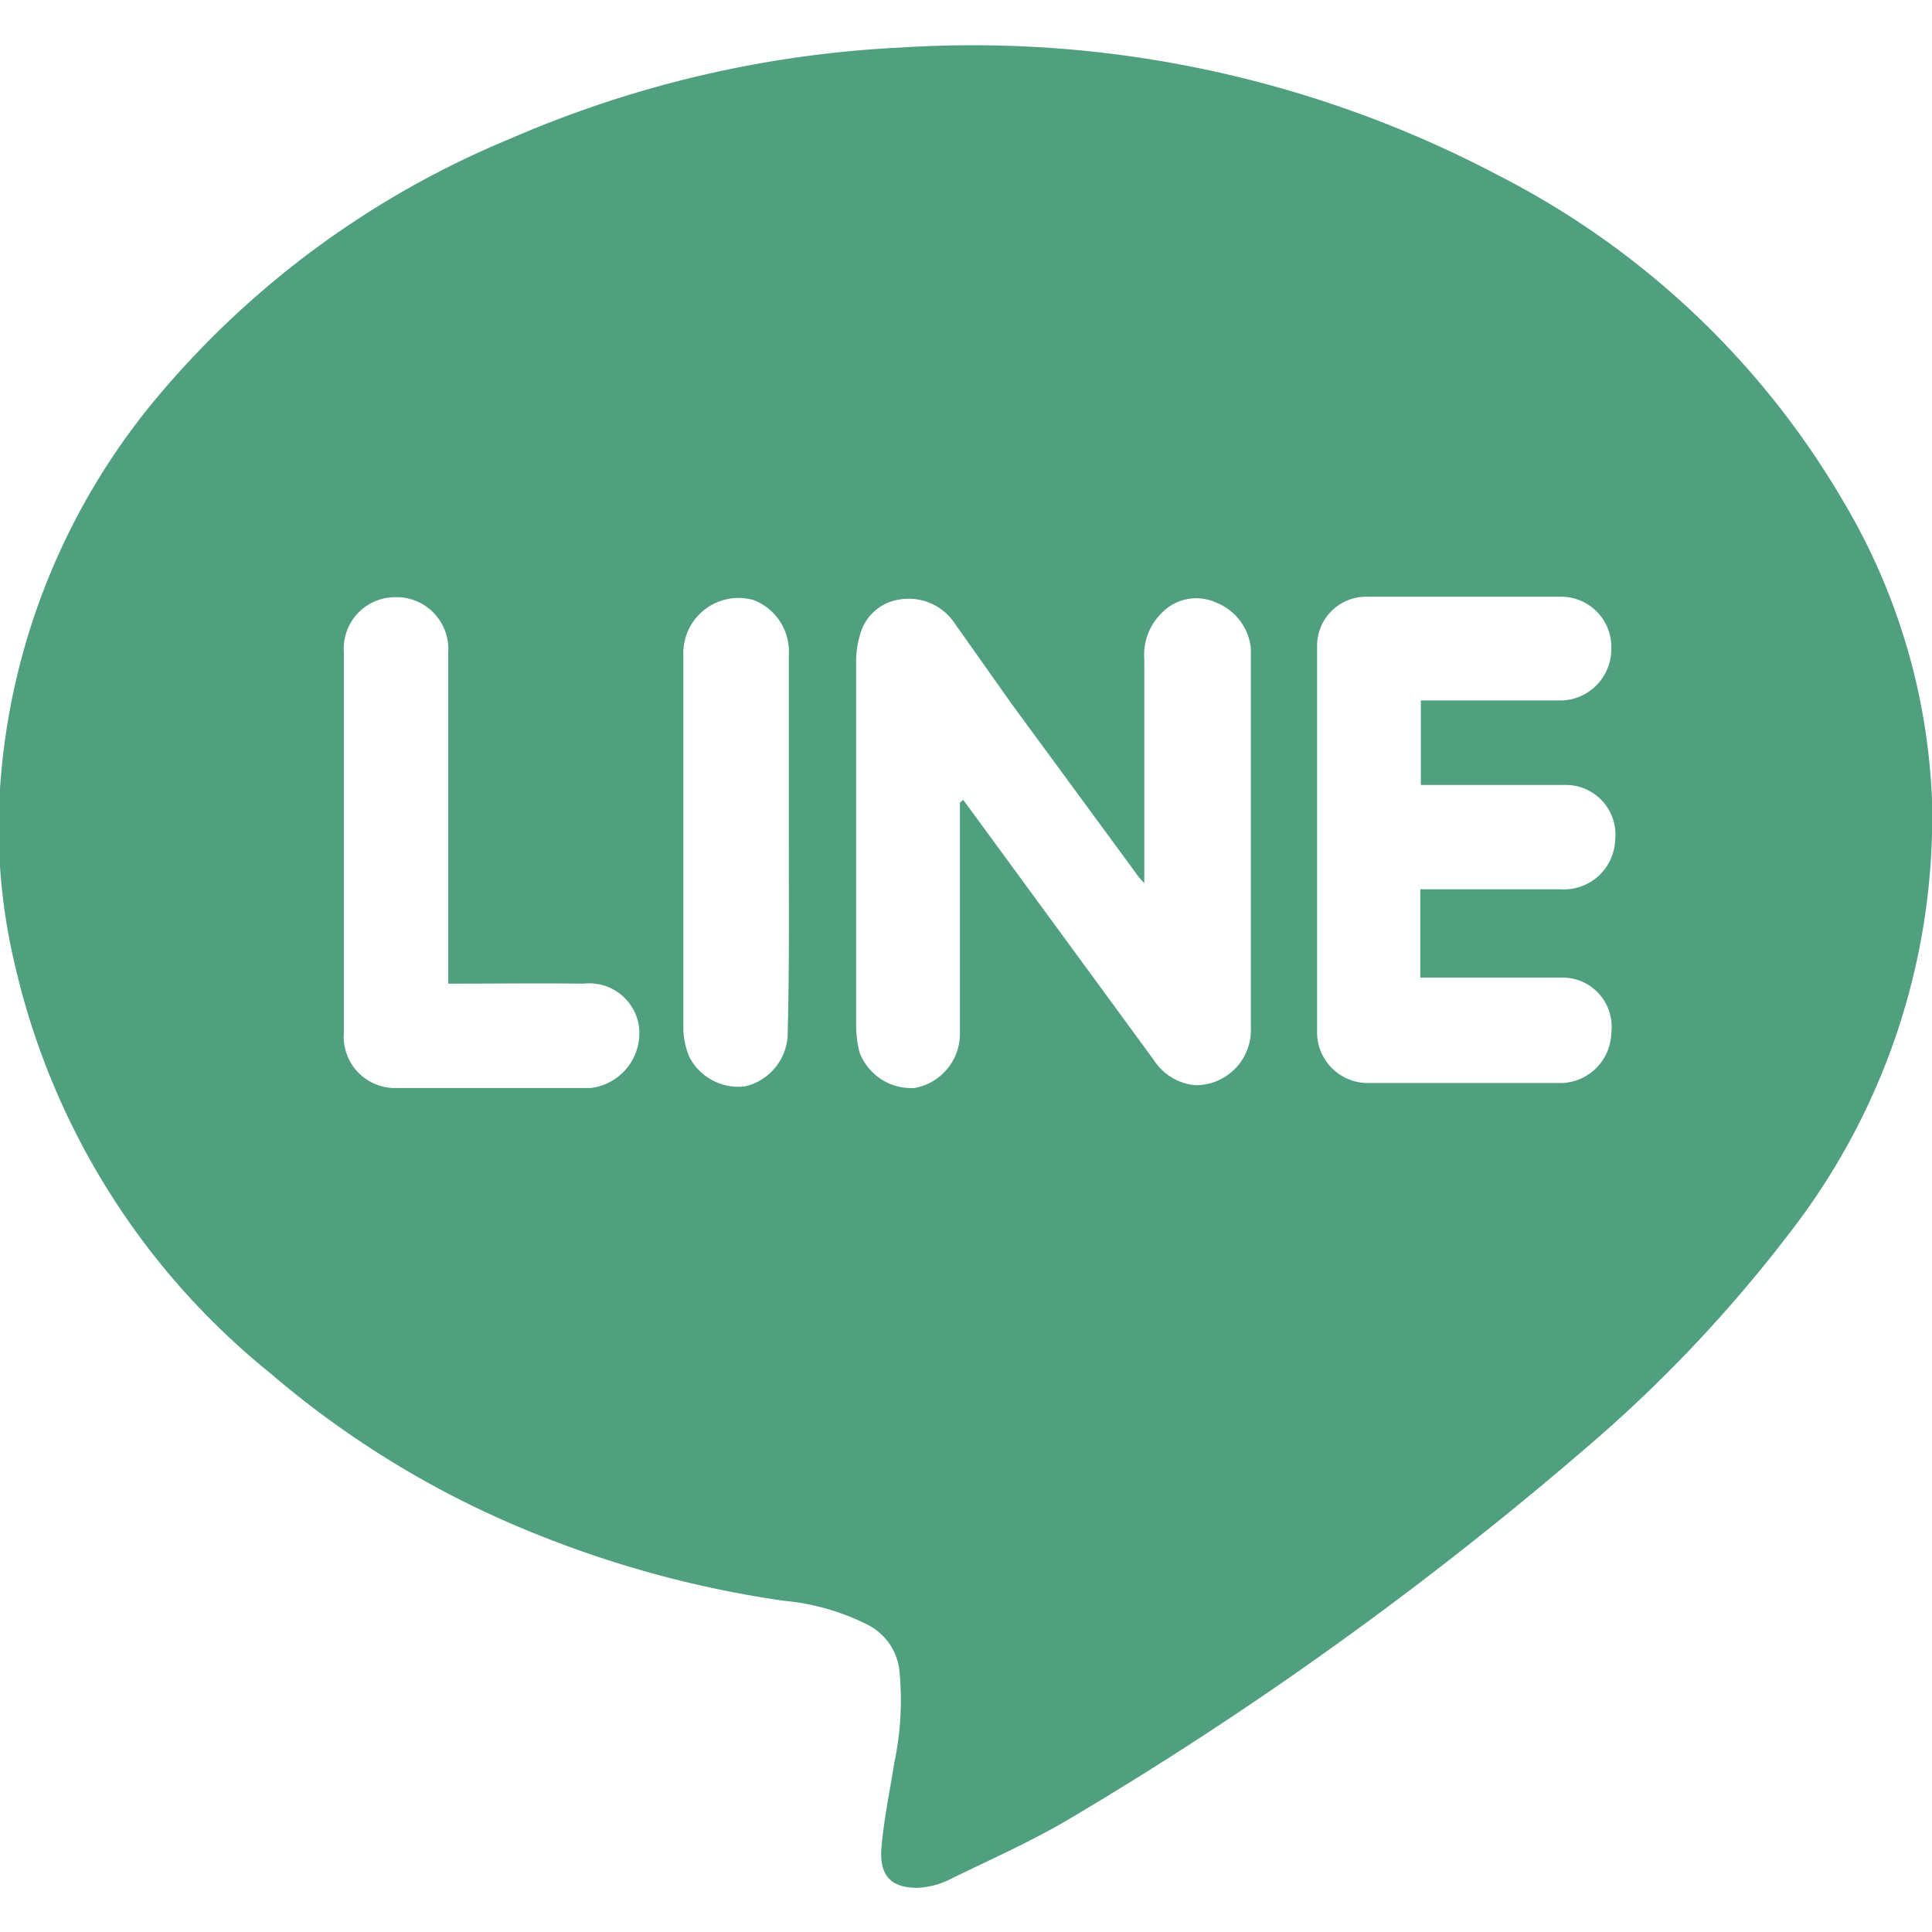 <svg id="レイヤー_1" data-name="レイヤー 1" xmlns="http://www.w3.org/2000/svg" viewBox="0 0 35 35" width="35px" height="35px"><defs><style>.cls-1{fill:#50a07f;fill-rule:evenodd;}</style></defs><path class="cls-1" d="M35,14.49a12.28,12.28,0,0,1-2.56,7.82,25.3,25.3,0,0,1-3.73,3.94A65.53,65.53,0,0,1,19.29,33c-.69.4-1.42.72-2.13,1.07a1.47,1.47,0,0,1-.54.13c-.47,0-.7-.21-.65-.75s.15-1,.23-1.51a5.46,5.46,0,0,0,.09-1.71,1.07,1.07,0,0,0-.62-.82A4.22,4.22,0,0,0,14.2,29a19.36,19.36,0,0,1-4.49-1.21A17.21,17.21,0,0,1,4.9,24.88a13.33,13.33,0,0,1-4.63-7.4A10.7,10.7,0,0,1,0,14.29a12.3,12.3,0,0,1,2.77-7A16.6,16.6,0,0,1,9.25,2.51,20.17,20.17,0,0,1,16.34.86,20.4,20.4,0,0,1,27.15,3.18a15.27,15.27,0,0,1,6.23,5.88A11.46,11.46,0,0,1,35,14.49Zm-17.55,0,3.45,4.71a1,1,0,0,0,.76.46,1,1,0,0,0,1-1.05V11.74a1,1,0,0,0-.62-.82.87.87,0,0,0-1,.19,1.06,1.06,0,0,0-.31.83c0,1.25,0,2.49,0,3.74V16a1.37,1.37,0,0,1-.15-.18l-2.24-3.05L17.3,11.3a1,1,0,0,0-1-.44.87.87,0,0,0-.72.64,1.68,1.68,0,0,0-.07.5v6.57a2,2,0,0,0,.06.49,1,1,0,0,0,1,.65,1,1,0,0,0,.82-1V14.54Zm8.29-1.8h2.55a.93.93,0,0,0,.9-.94.91.91,0,0,0-.9-.94H24.76a.89.89,0,0,0-.9.89v7a.92.92,0,0,0,.9.92H28.3a.93.93,0,0,0,.89-.91.89.89,0,0,0-.86-1c-.78,0-1.55,0-2.33,0h-.27v-1.6H26c.76,0,1.51,0,2.26,0a.93.93,0,0,0,1-.89.9.9,0,0,0-.9-1H25.74ZM8.12,17.82v-6a.94.94,0,0,0-1-1,.93.93,0,0,0-.89,1V18.7a.86.86,0,0,0,0,.16.93.93,0,0,0,.88.85H10.7a1,1,0,0,0,.87-1.15.91.91,0,0,0-1-.74C9.8,17.81,9,17.82,8.12,17.82Zm6.17-2.53V11.87a1,1,0,0,0-.64-1,1,1,0,0,0-1.27,1q0,3.39,0,6.78a1.32,1.32,0,0,0,.12.52,1,1,0,0,0,1,.51,1,1,0,0,0,.77-1C14.3,17.58,14.29,16.43,14.29,15.29Z"/></svg>